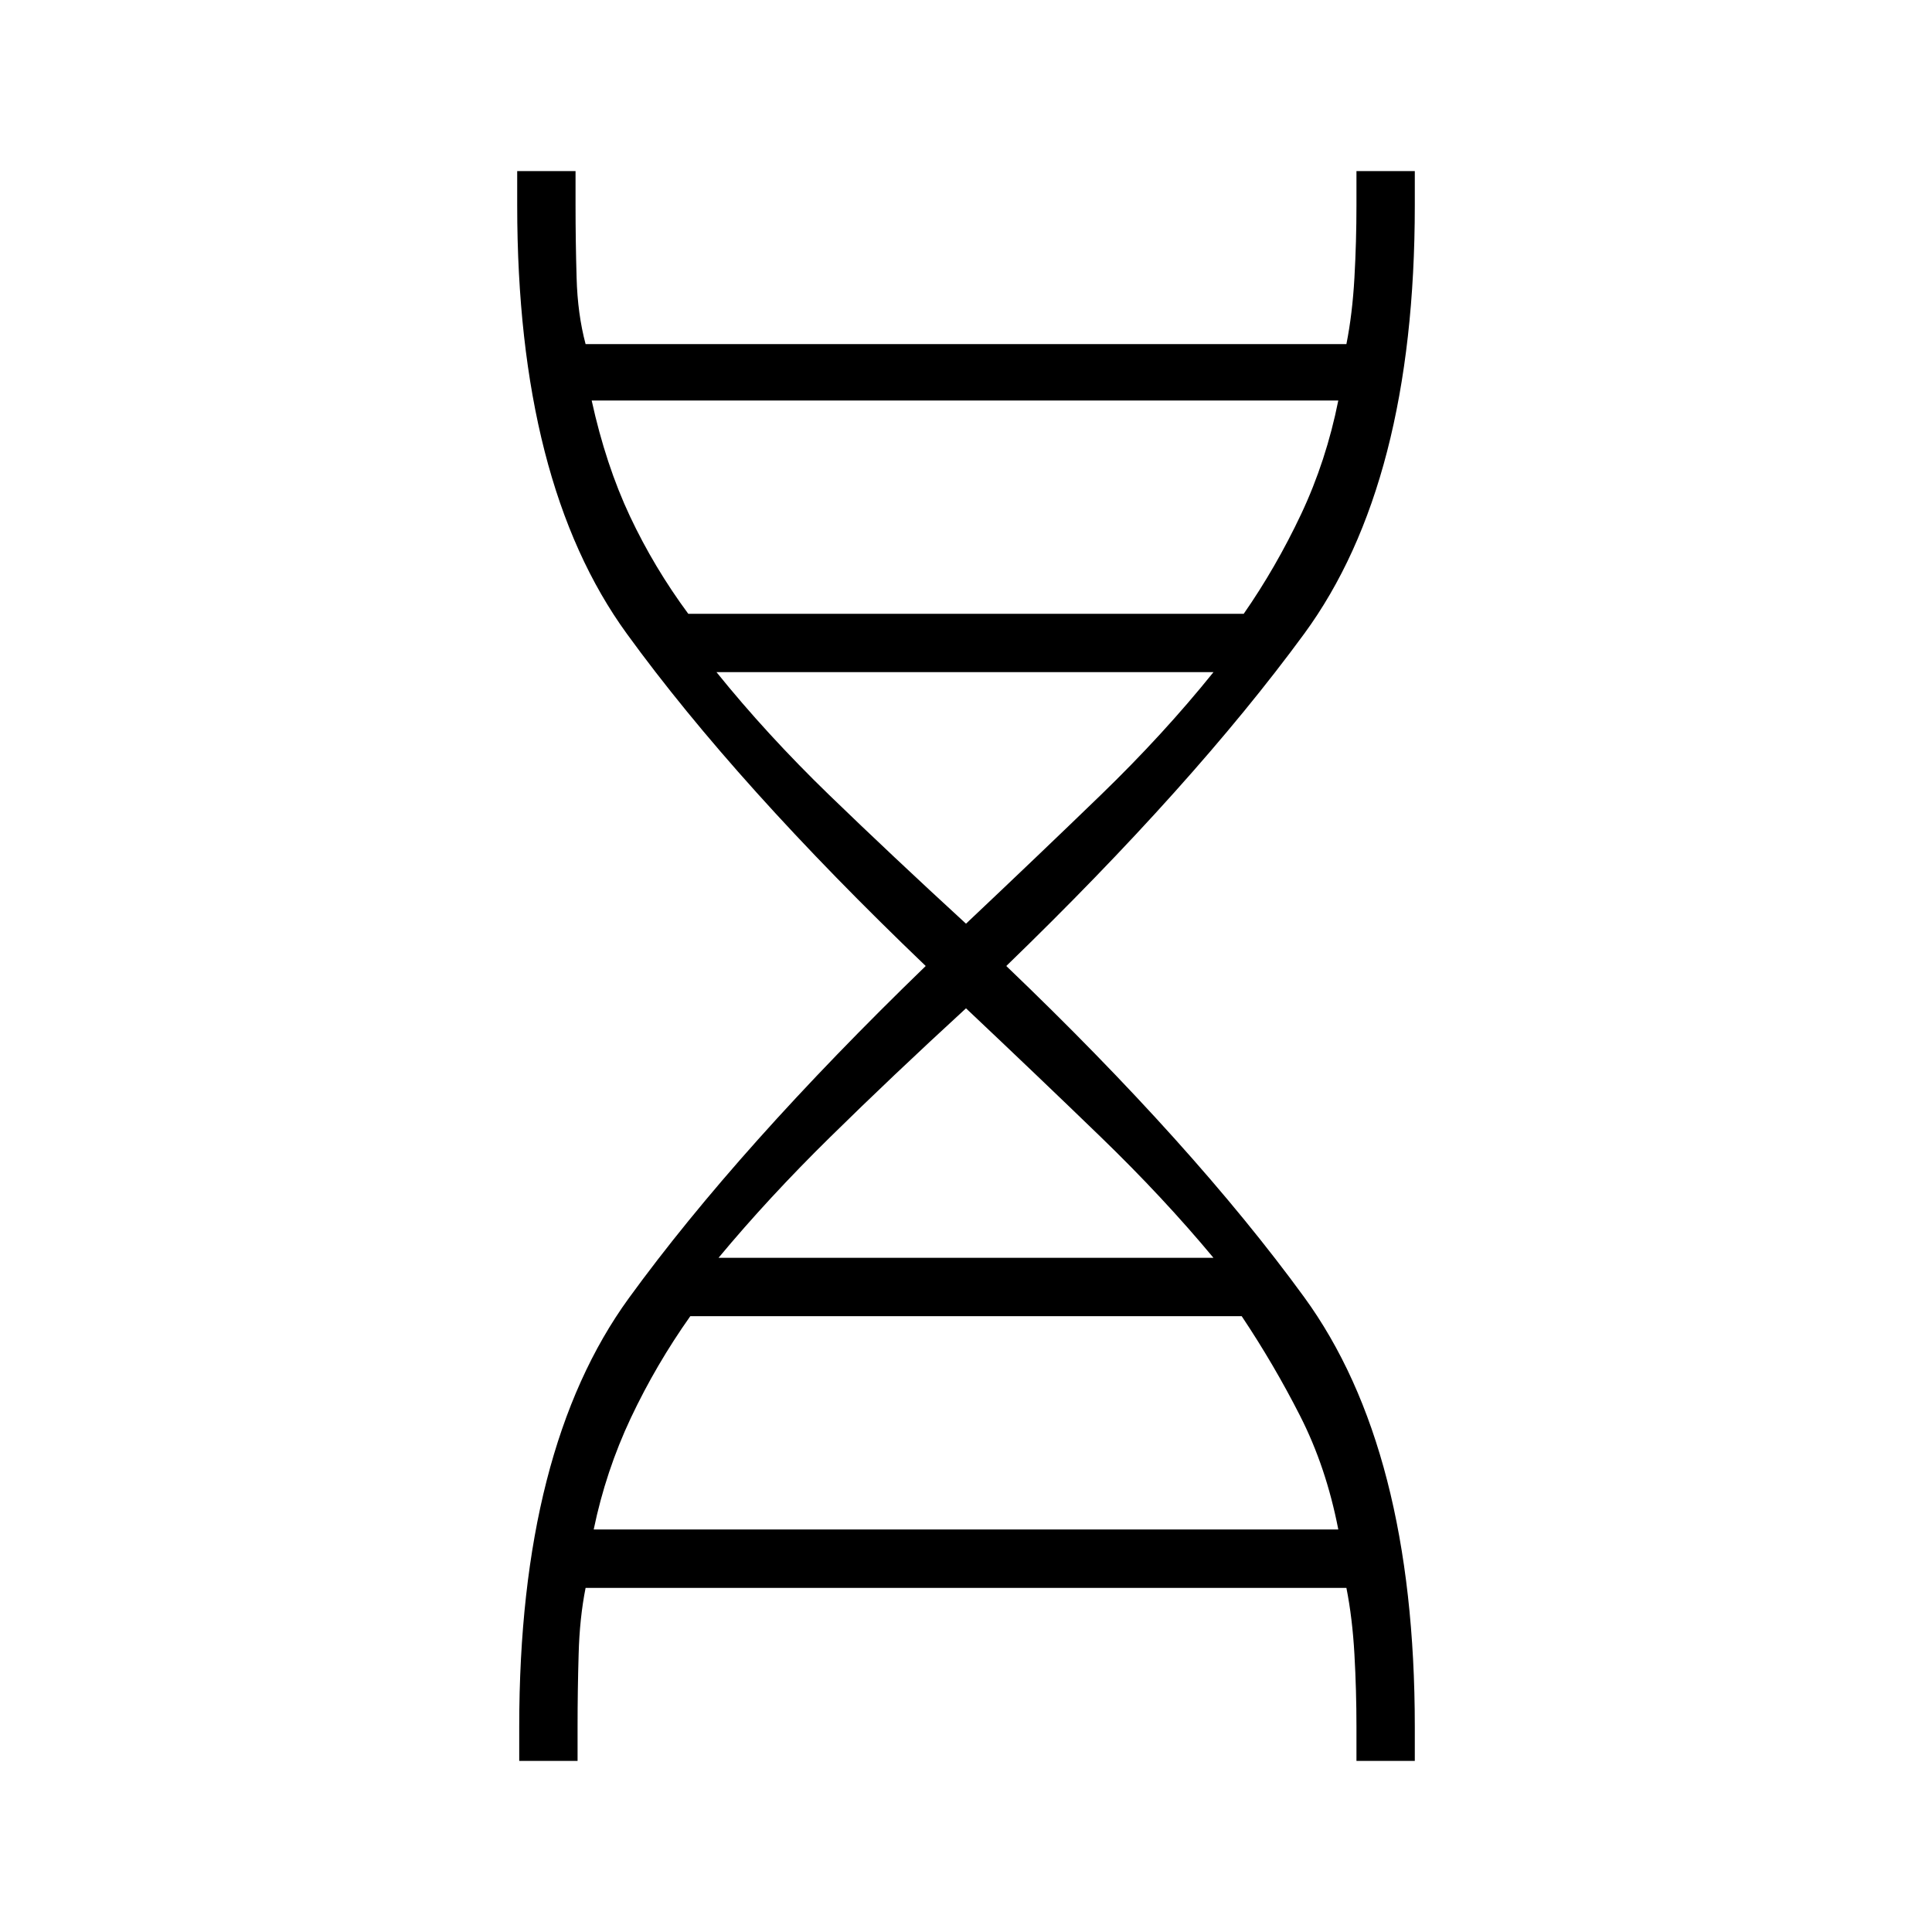 <svg xmlns="http://www.w3.org/2000/svg" height="20" width="20"><path d="M5.375 18.229v-.354q0-2.875 1.135-4.437Q7.646 11.875 9.583 10 7.625 8.125 6.49 6.562 5.354 5 5.354 2.125v-.354h.604v.354q0 .375.011.75.01.375.093.687h7.876q.062-.312.083-.687.021-.375.021-.75v-.354h.604v.354q0 2.875-1.146 4.437Q12.354 8.125 10.417 10q1.937 1.854 3.083 3.427 1.146 1.573 1.146 4.448v.354h-.604v-.354q0-.375-.021-.75t-.083-.687H6.062q-.062.312-.072.687-.011.375-.011.75v.354Zm1.75-11.875h5.75q.333-.479.594-1.031.26-.552.385-1.177H6.125q.146.666.396 1.198.25.531.604 1.01ZM10 9.562q.75-.708 1.396-1.333.646-.625 1.166-1.271H7.417q.521.646 1.166 1.271.646.625 1.417 1.333Zm-2.562 3.459h5.124q-.52-.625-1.166-1.25-.646-.625-1.396-1.333-.771.708-1.406 1.333-.636.625-1.156 1.25Zm-1.292 2.812h7.708q-.125-.645-.396-1.177-.27-.531-.604-1.031H7.146q-.354.5-.615 1.052-.26.552-.385 1.156Z"/></svg>